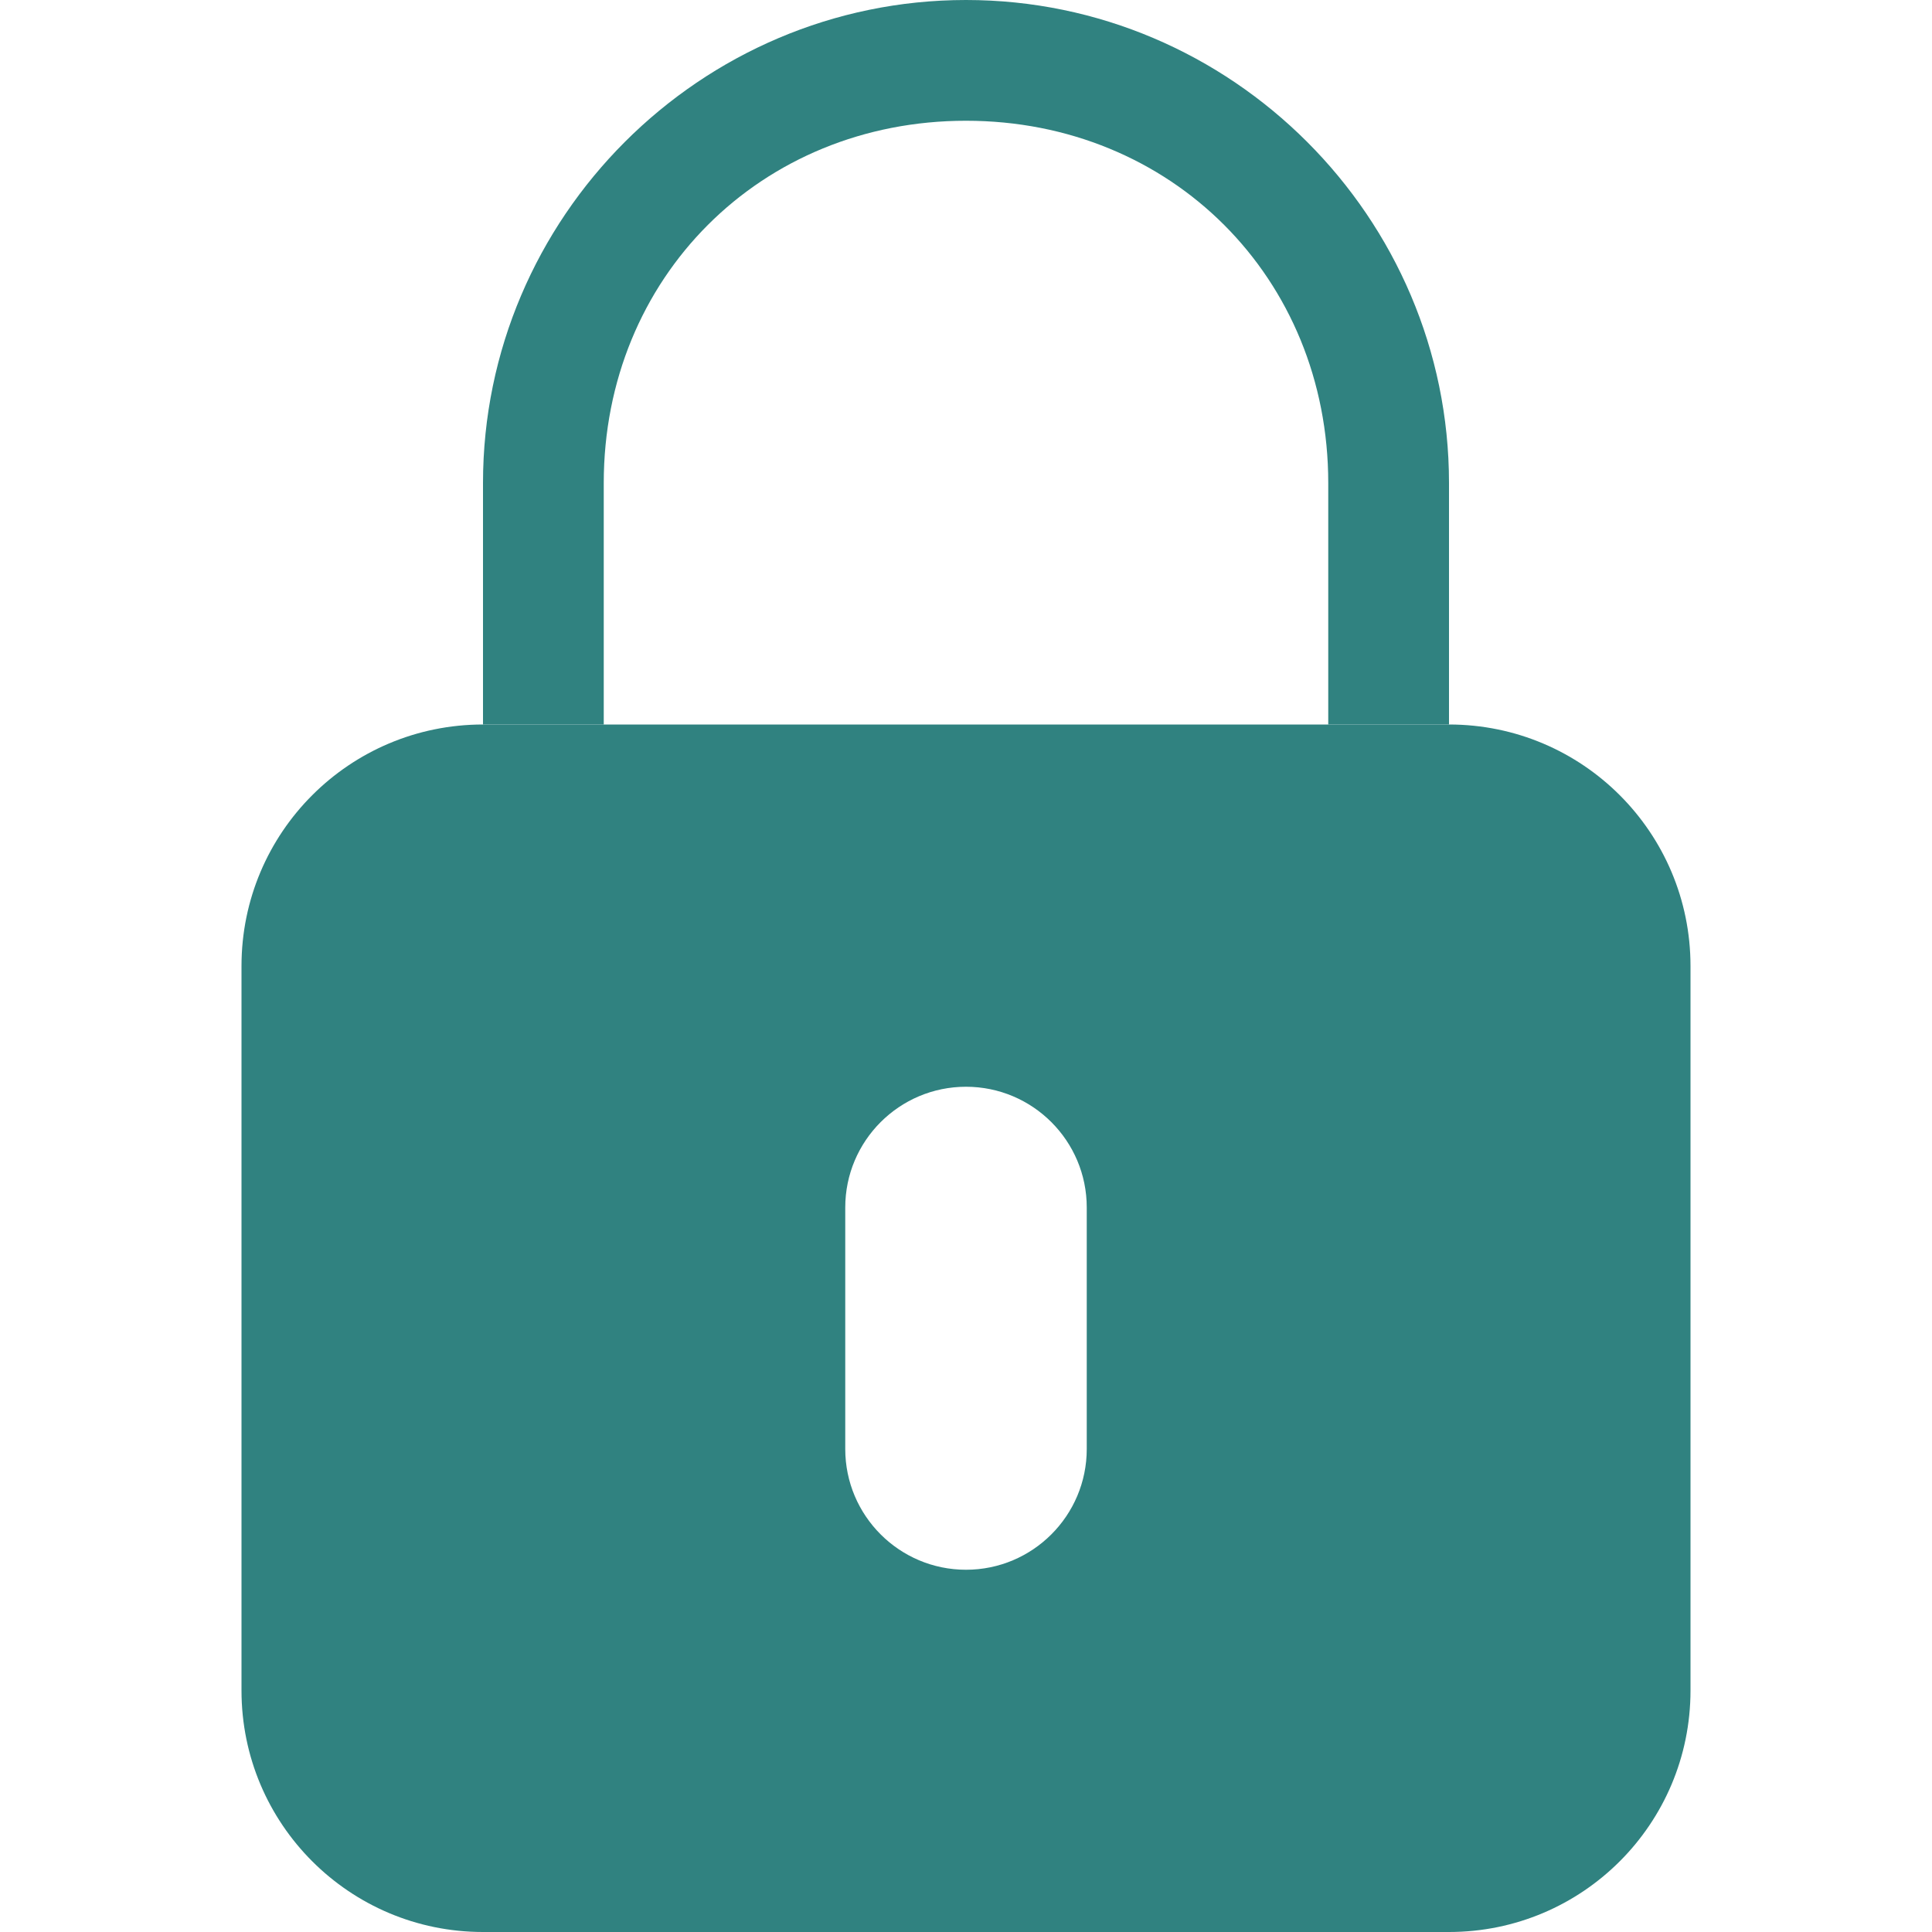 <?xml version="1.0" encoding="utf-8"?>
<svg width="16" height="16" viewBox="0 0 16 16" fill="#308280" xmlns="http://www.w3.org/2000/svg">
<path d="M4 0C1.8 0 0 1.8 0 4L0 6L1 6L1 4C1 2.3 2.3 1 4 1C5.7 1 7 2.3 7 4L7 6L8 6L8 4C8 1.8 6.2 0 4 0Z" transform="translate(4 0)"/>
<path d="M10 0C11.105 0 12 0.895 12 2L12 8C12 9.105 11.105 10 10 10L2 10C0.895 10 0 9.105 0 8L0 2C0 0.895 0.895 0 2 0L10 0L10 0ZM6 3C6.552 3 7 3.448 7 4L7 6C7 6.552 6.552 7 6 7C5.448 7 5 6.552 5 6L5 4C5 3.448 5.448 3 6 3L6 3Z" fill-rule="evenodd" transform="translate(2 6)"/>
</svg>
